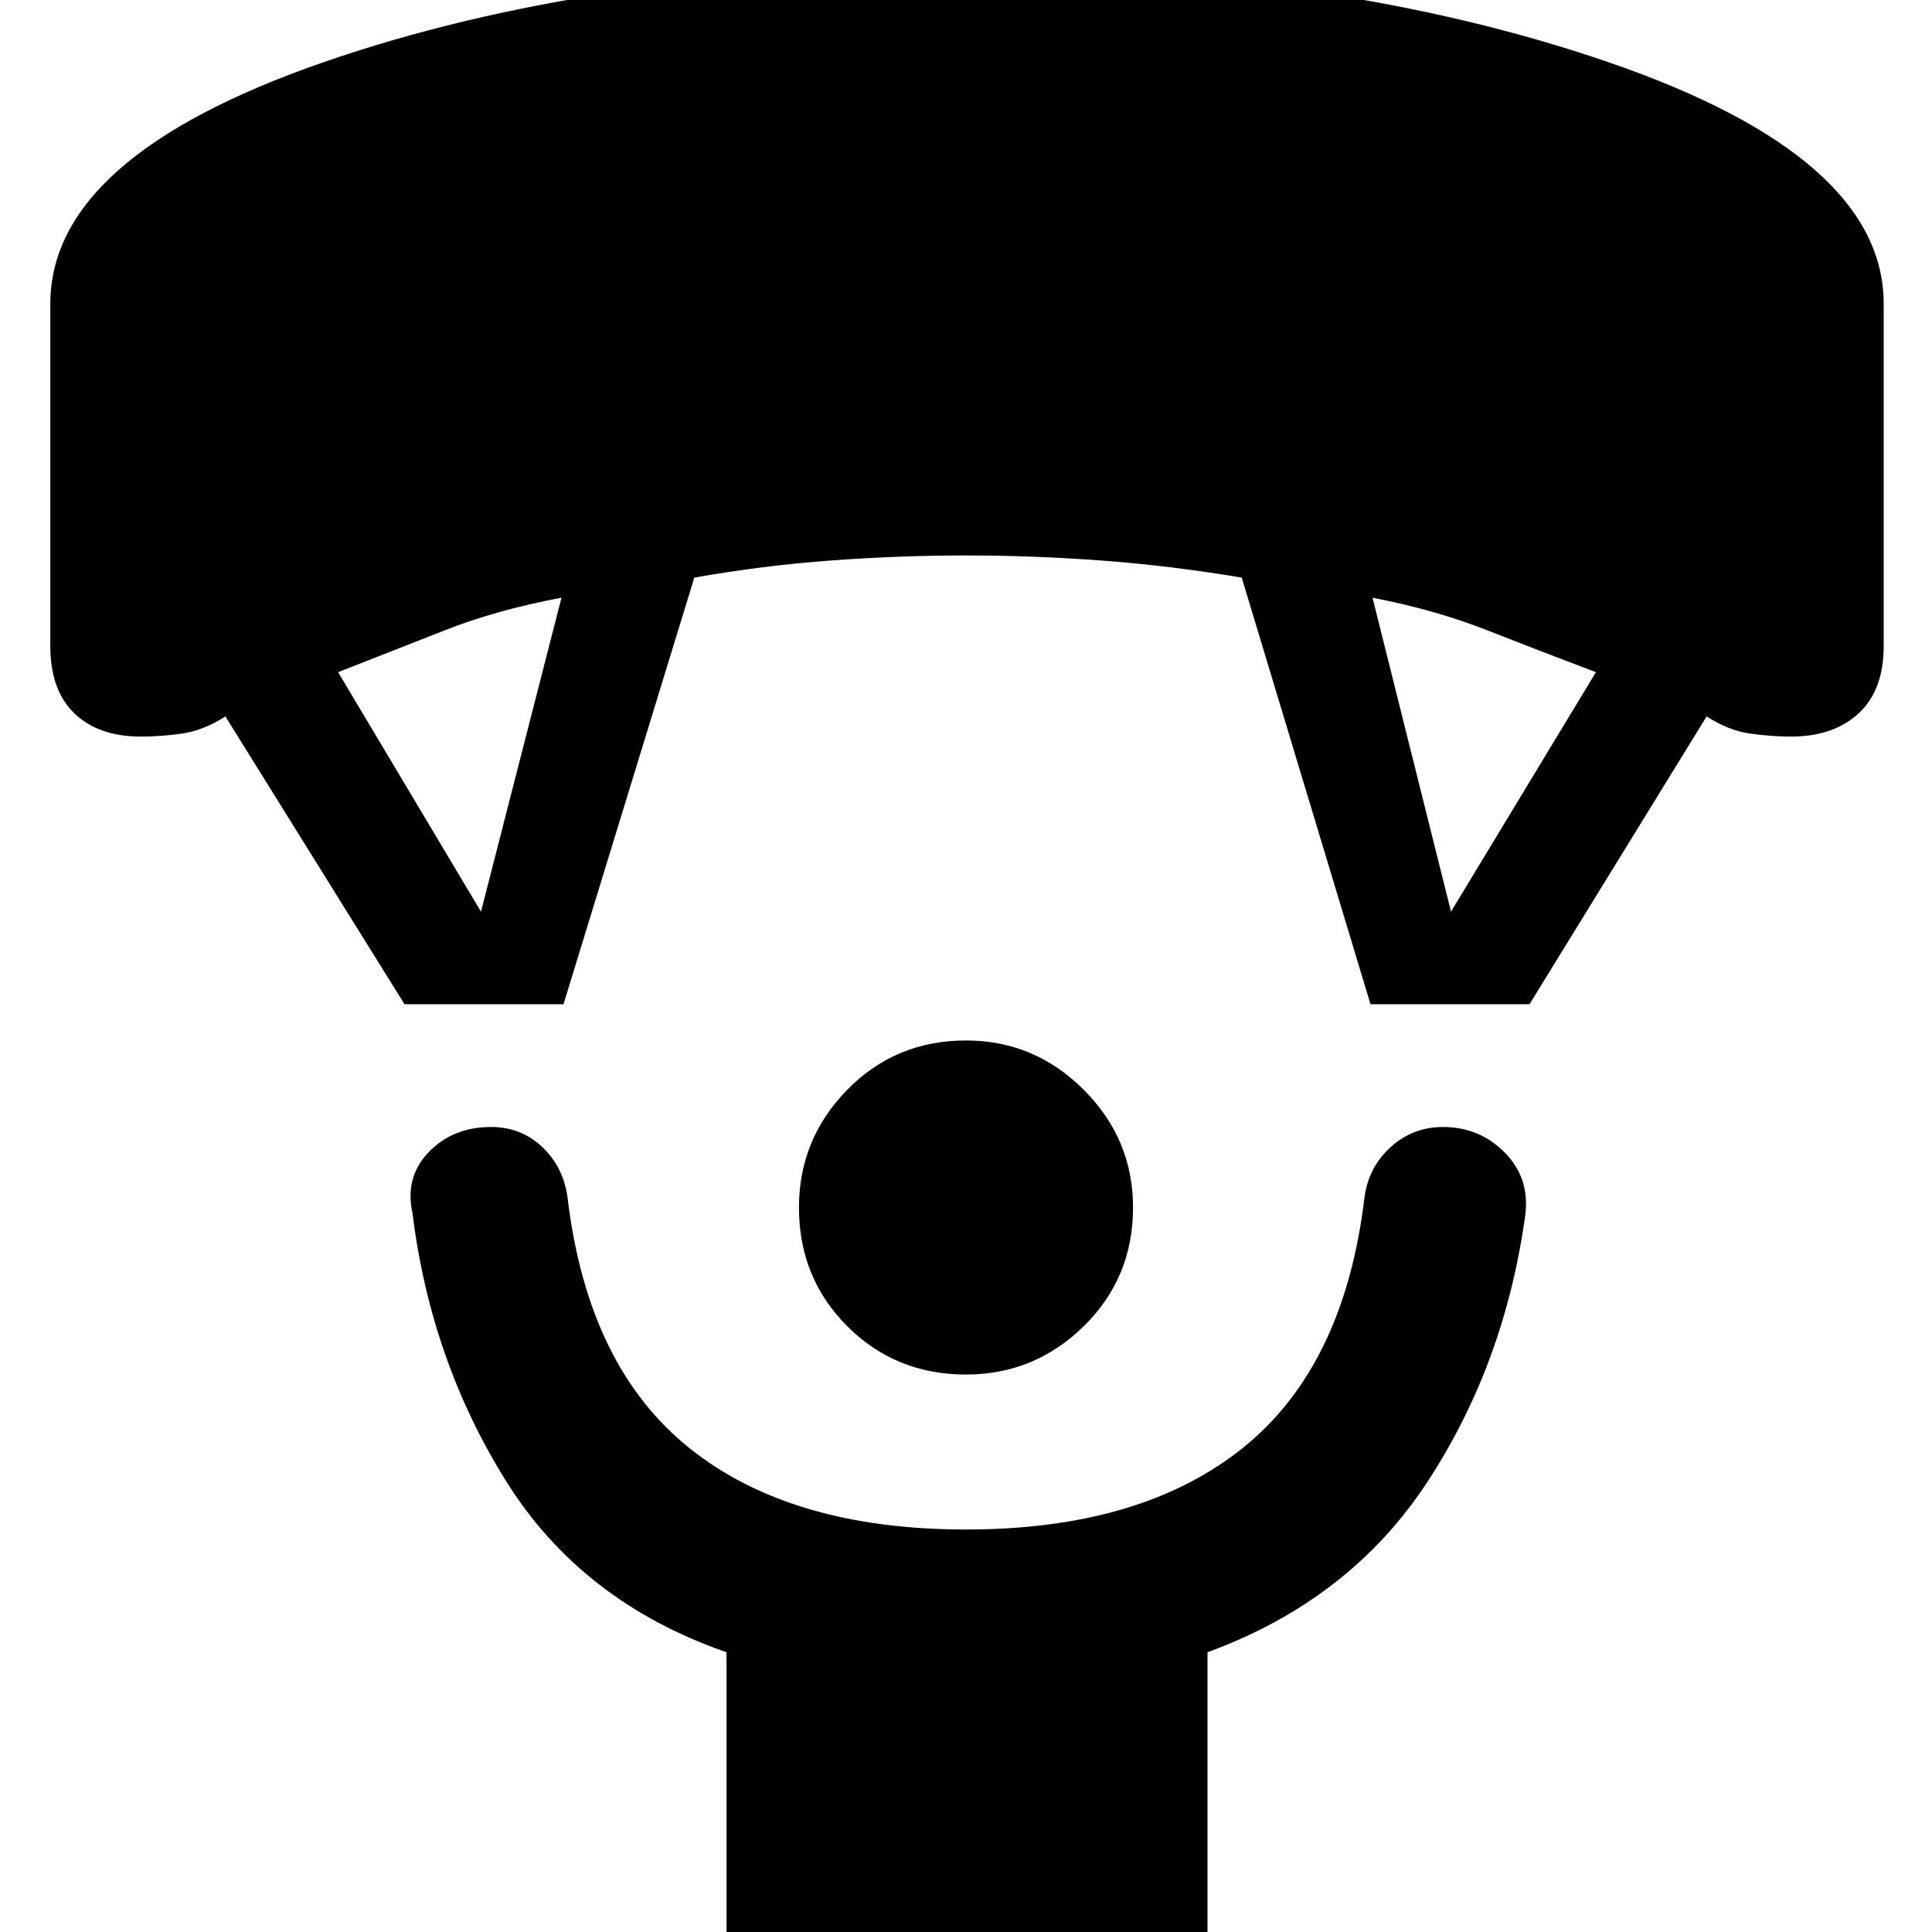 <svg xmlns="http://www.w3.org/2000/svg" height="48" width="48"><path d="M24 34.15q-1.75 0-2.95-1.2-1.2-1.2-1.2-2.95 0-1.7 1.2-2.925 1.2-1.225 2.95-1.225 1.7 0 2.925 1.225Q28.15 28.3 28.15 30q0 1.75-1.225 2.95-1.225 1.2-2.925 1.2Zm-5.95 14.3v-7.4q-3.6-1.25-5.475-4.25-1.875-3-2.325-6.65-.2-.9.4-1.525.6-.625 1.55-.625.75 0 1.275.5.525.5.625 1.25.5 4.2 3.025 6.225Q19.65 38 24 38t6.875-2.025Q33.4 33.95 33.9 29.75q.1-.75.65-1.25t1.3-.5q.9 0 1.525.625.625.625.525 1.525-.5 3.7-2.425 6.65Q33.55 39.75 30 41.05v7.4Zm-8-23.5L5.6 17.8q-.55.35-1.075.425Q4 18.3 3.5 18.3q-1.05 0-1.65-.575-.6-.575-.6-1.675v-8.5q0-3.65 6.775-6T24-.8q9.15 0 15.975 2.35 6.825 2.35 6.825 6v8.5q0 1.1-.625 1.675T44.5 18.3q-.5 0-1.025-.075-.525-.075-1.075-.425L38 24.95h-3.95l-3.2-10.6q-1.8-.3-3.5-.425T24 13.8q-1.65 0-3.35.125-1.7.125-3.4.425L14 24.95Zm1.9-2.3 2-7.8q-1.6.3-2.875.8L8.4 16.7Zm24.1 0 3.6-5.95q-1.45-.55-2.725-1.05-1.275-.5-2.825-.8Z"/></svg>